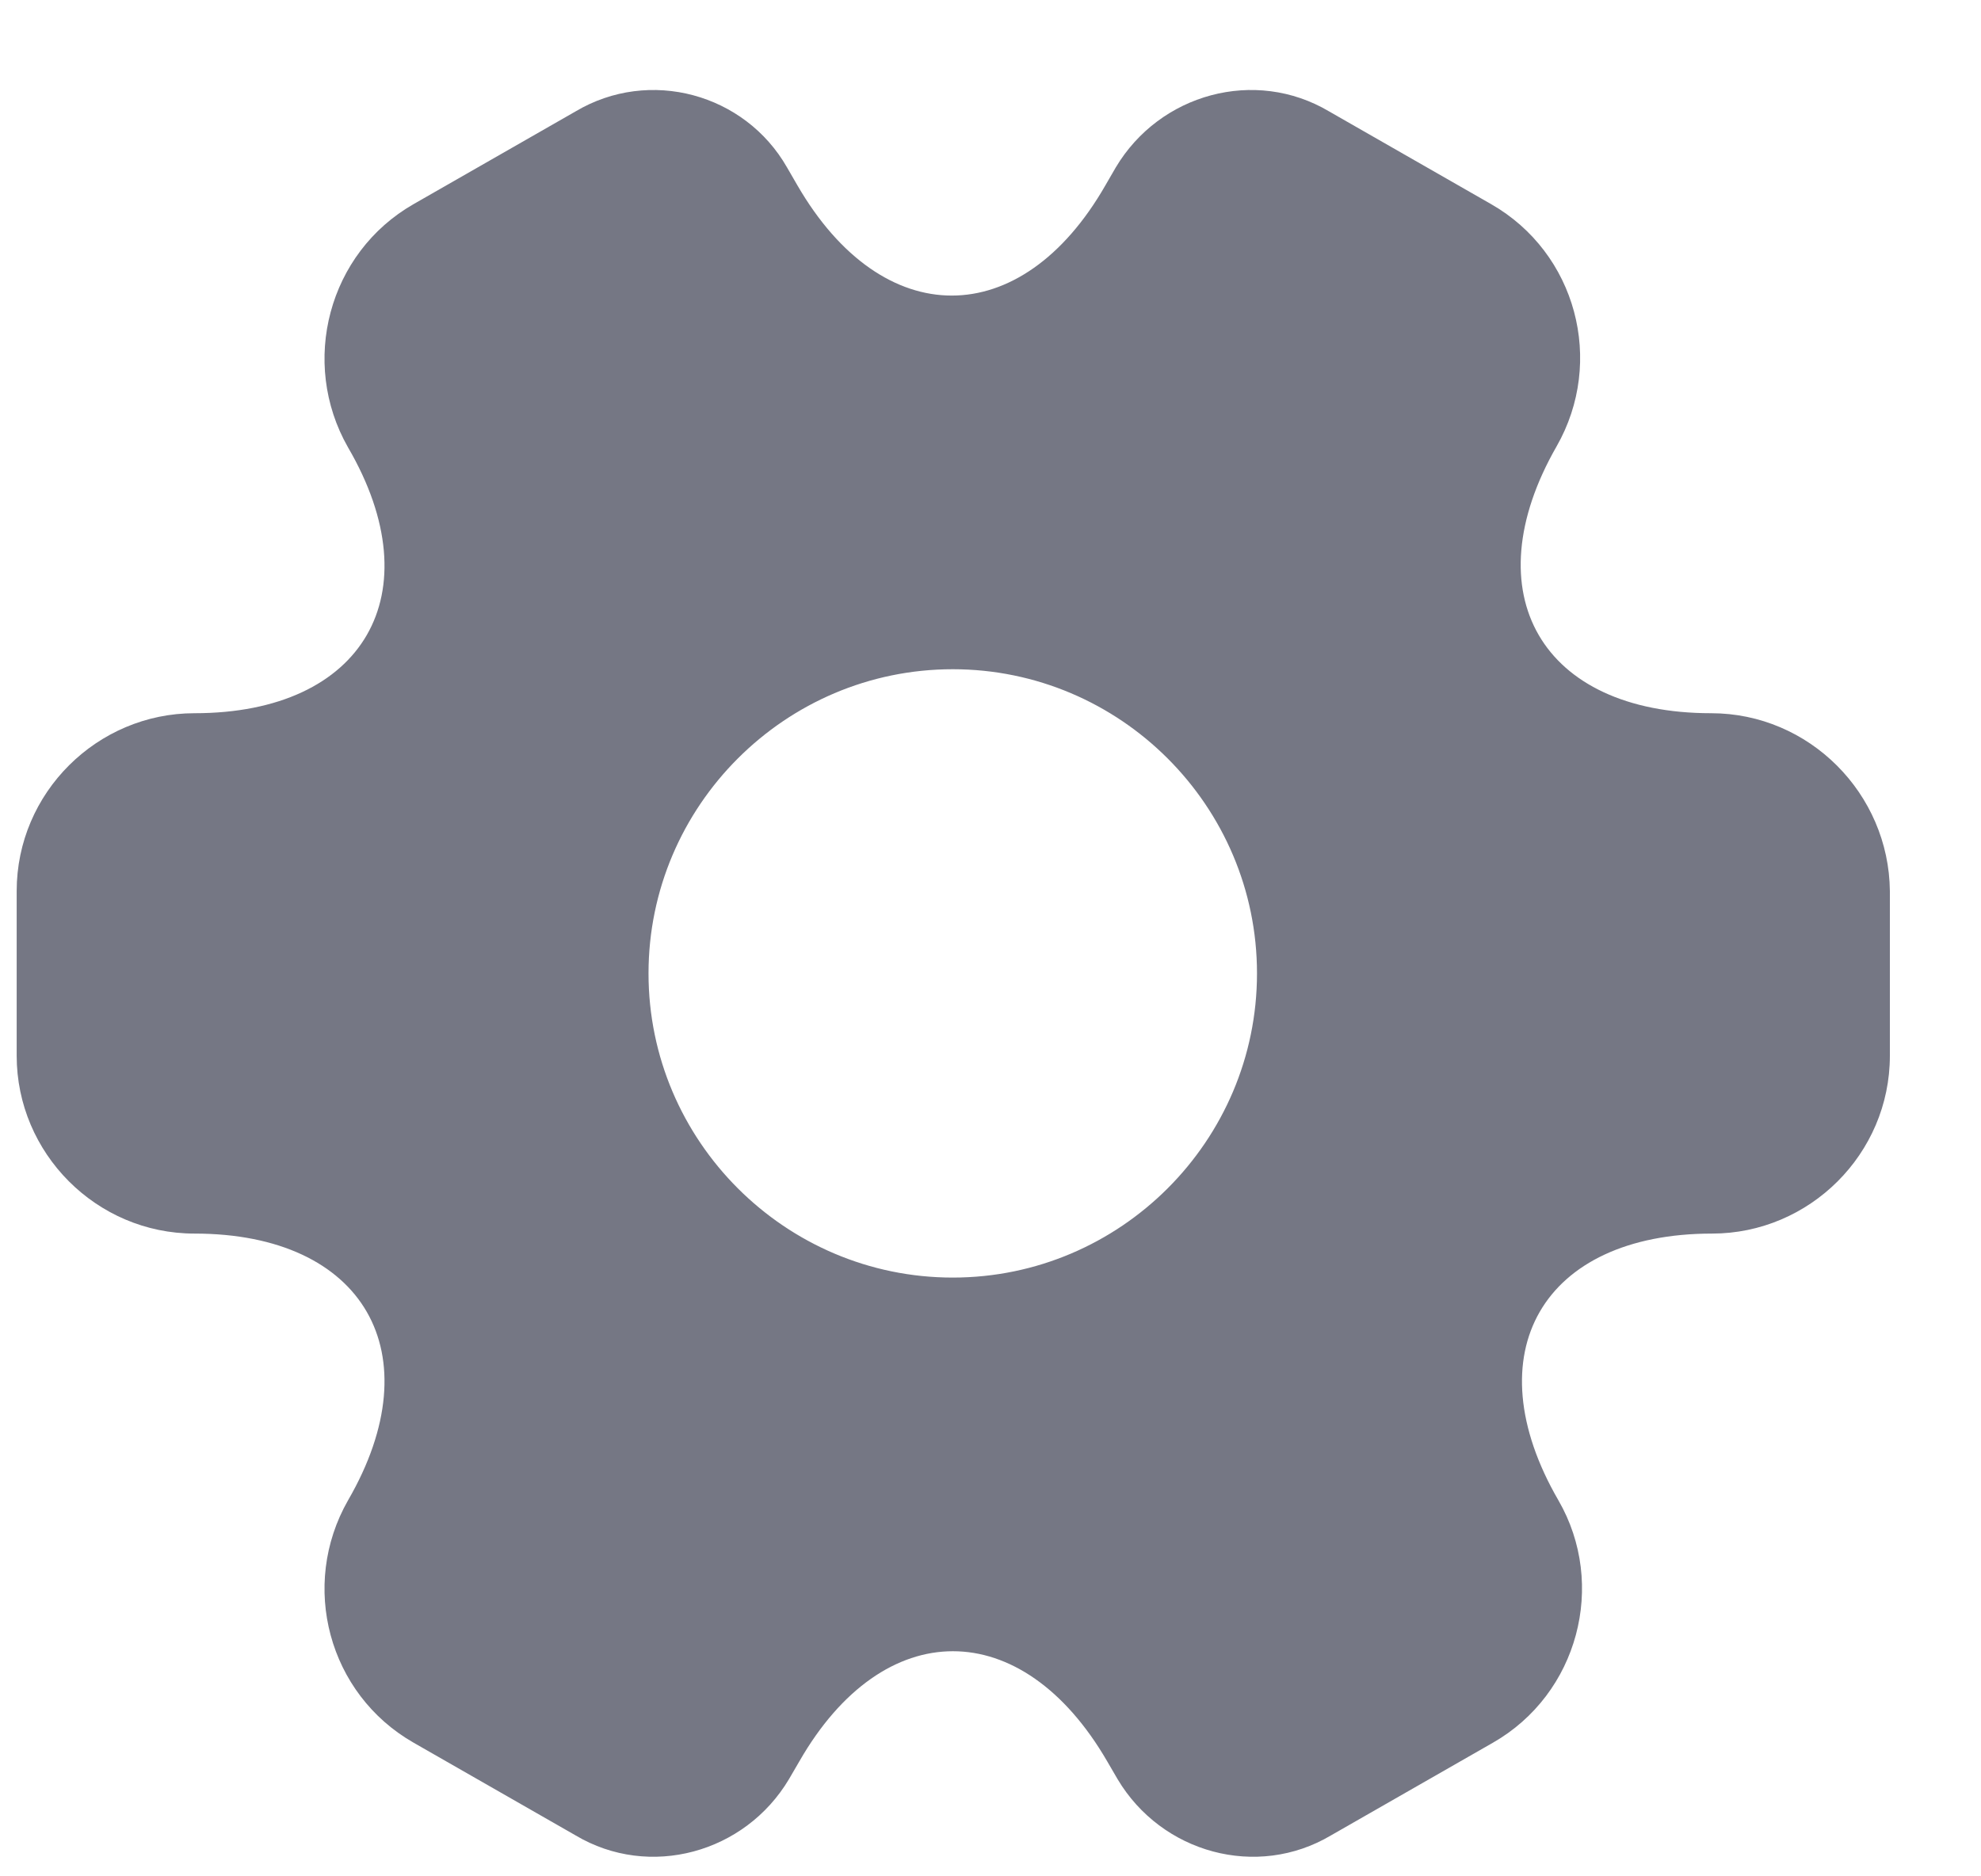 <svg width="19" height="18" viewBox="0 0 19 18" fill="none" xmlns="http://www.w3.org/2000/svg">
    <path d="M16.411 6.842C14.786 6.842 14.121 5.693 14.929 4.283C15.396 3.466 15.118 2.425 14.301 1.958L12.748 1.069C12.038 0.647 11.123 0.898 10.701 1.607L10.602 1.778C9.794 3.188 8.465 3.188 7.648 1.778L7.549 1.607C7.145 0.898 6.229 0.647 5.52 1.069L3.967 1.958C3.15 2.425 2.872 3.475 3.338 4.292C4.155 5.693 3.491 6.842 1.866 6.842C0.932 6.842 0.16 7.605 0.16 8.548V10.128C0.16 11.062 0.923 11.834 1.866 11.834C3.491 11.834 4.155 12.983 3.338 14.393C2.872 15.21 3.15 16.251 3.967 16.718L5.52 17.607C6.229 18.029 7.145 17.777 7.567 17.068L7.666 16.898C8.474 15.488 9.803 15.488 10.62 16.898L10.719 17.068C11.141 17.777 12.056 18.029 12.766 17.607L14.319 16.718C15.136 16.251 15.414 15.201 14.947 14.393C14.13 12.983 14.795 11.834 16.42 11.834C17.354 11.834 18.126 11.071 18.126 10.128V8.548C18.117 7.614 17.354 6.842 16.411 6.842ZM9.138 12.256C7.531 12.256 6.22 10.945 6.22 9.338C6.22 7.731 7.531 6.42 9.138 6.42C10.745 6.42 12.056 7.731 12.056 9.338C12.056 10.945 10.745 12.256 9.138 12.256Z" fill="#757784"/>
</svg>
